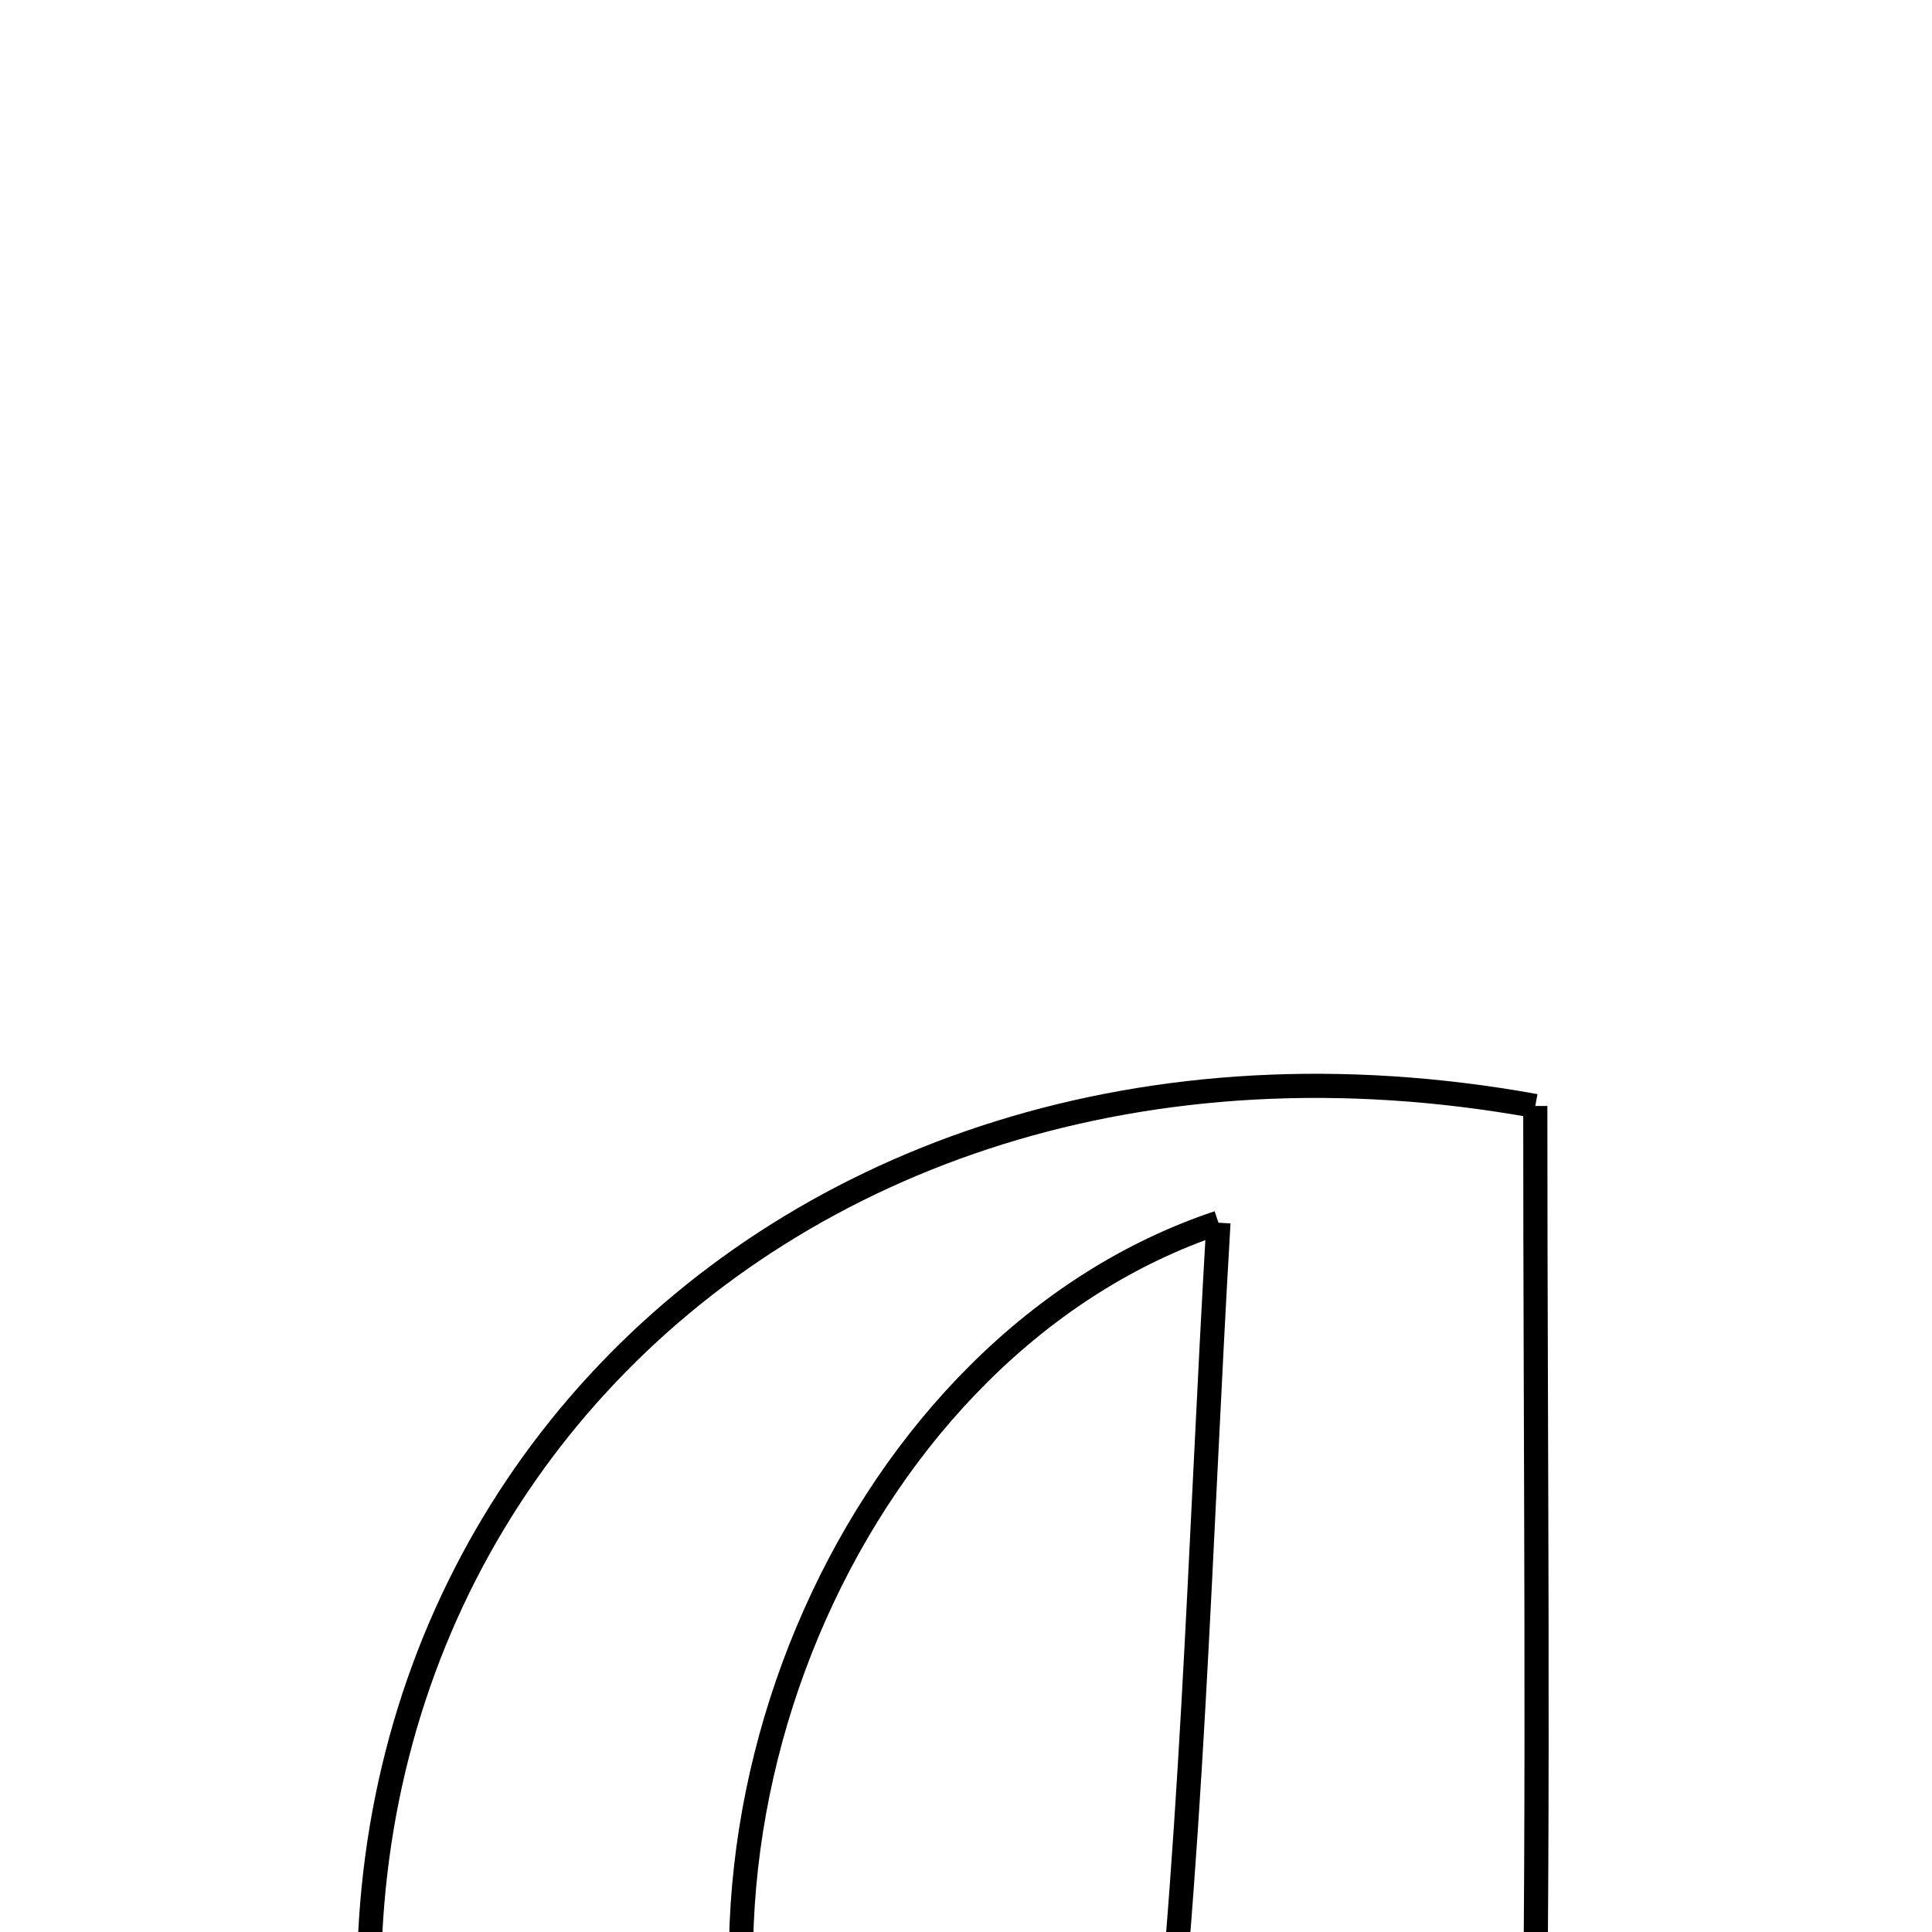 <svg xmlns="http://www.w3.org/2000/svg" viewBox="0.0 0.0 24.0 24.0" height="200px" width="200px"><path fill="none" stroke="black" stroke-width=".3" stroke-opacity="1.0"  filling="0" d="M19.072 13.739 C19.072 18.14 19.119 22.254 19.052 26.365 C19.021 28.273 18.499 30.295 21.204 31.353 C20.681 31.522 20.169 31.786 19.634 31.843 C16.548 32.172 13.47 31.135 10.304 32.475 C8.237 33.35 6.143 31.409 5.269 28.747 C2.296 19.696 9.389 11.987 19.072 13.739"></path>
<path fill="none" stroke="black" stroke-width=".3" stroke-opacity="1.0"  filling="0" d="M15.136 15.189 C14.897 19.257 14.811 23.222 14.322 27.137 C14.207 28.056 12.727 28.805 11.875 29.631 C11.132 28.865 10.031 28.226 9.706 27.311 C8.049 22.642 10.664 16.68 15.136 15.189"></path></svg>